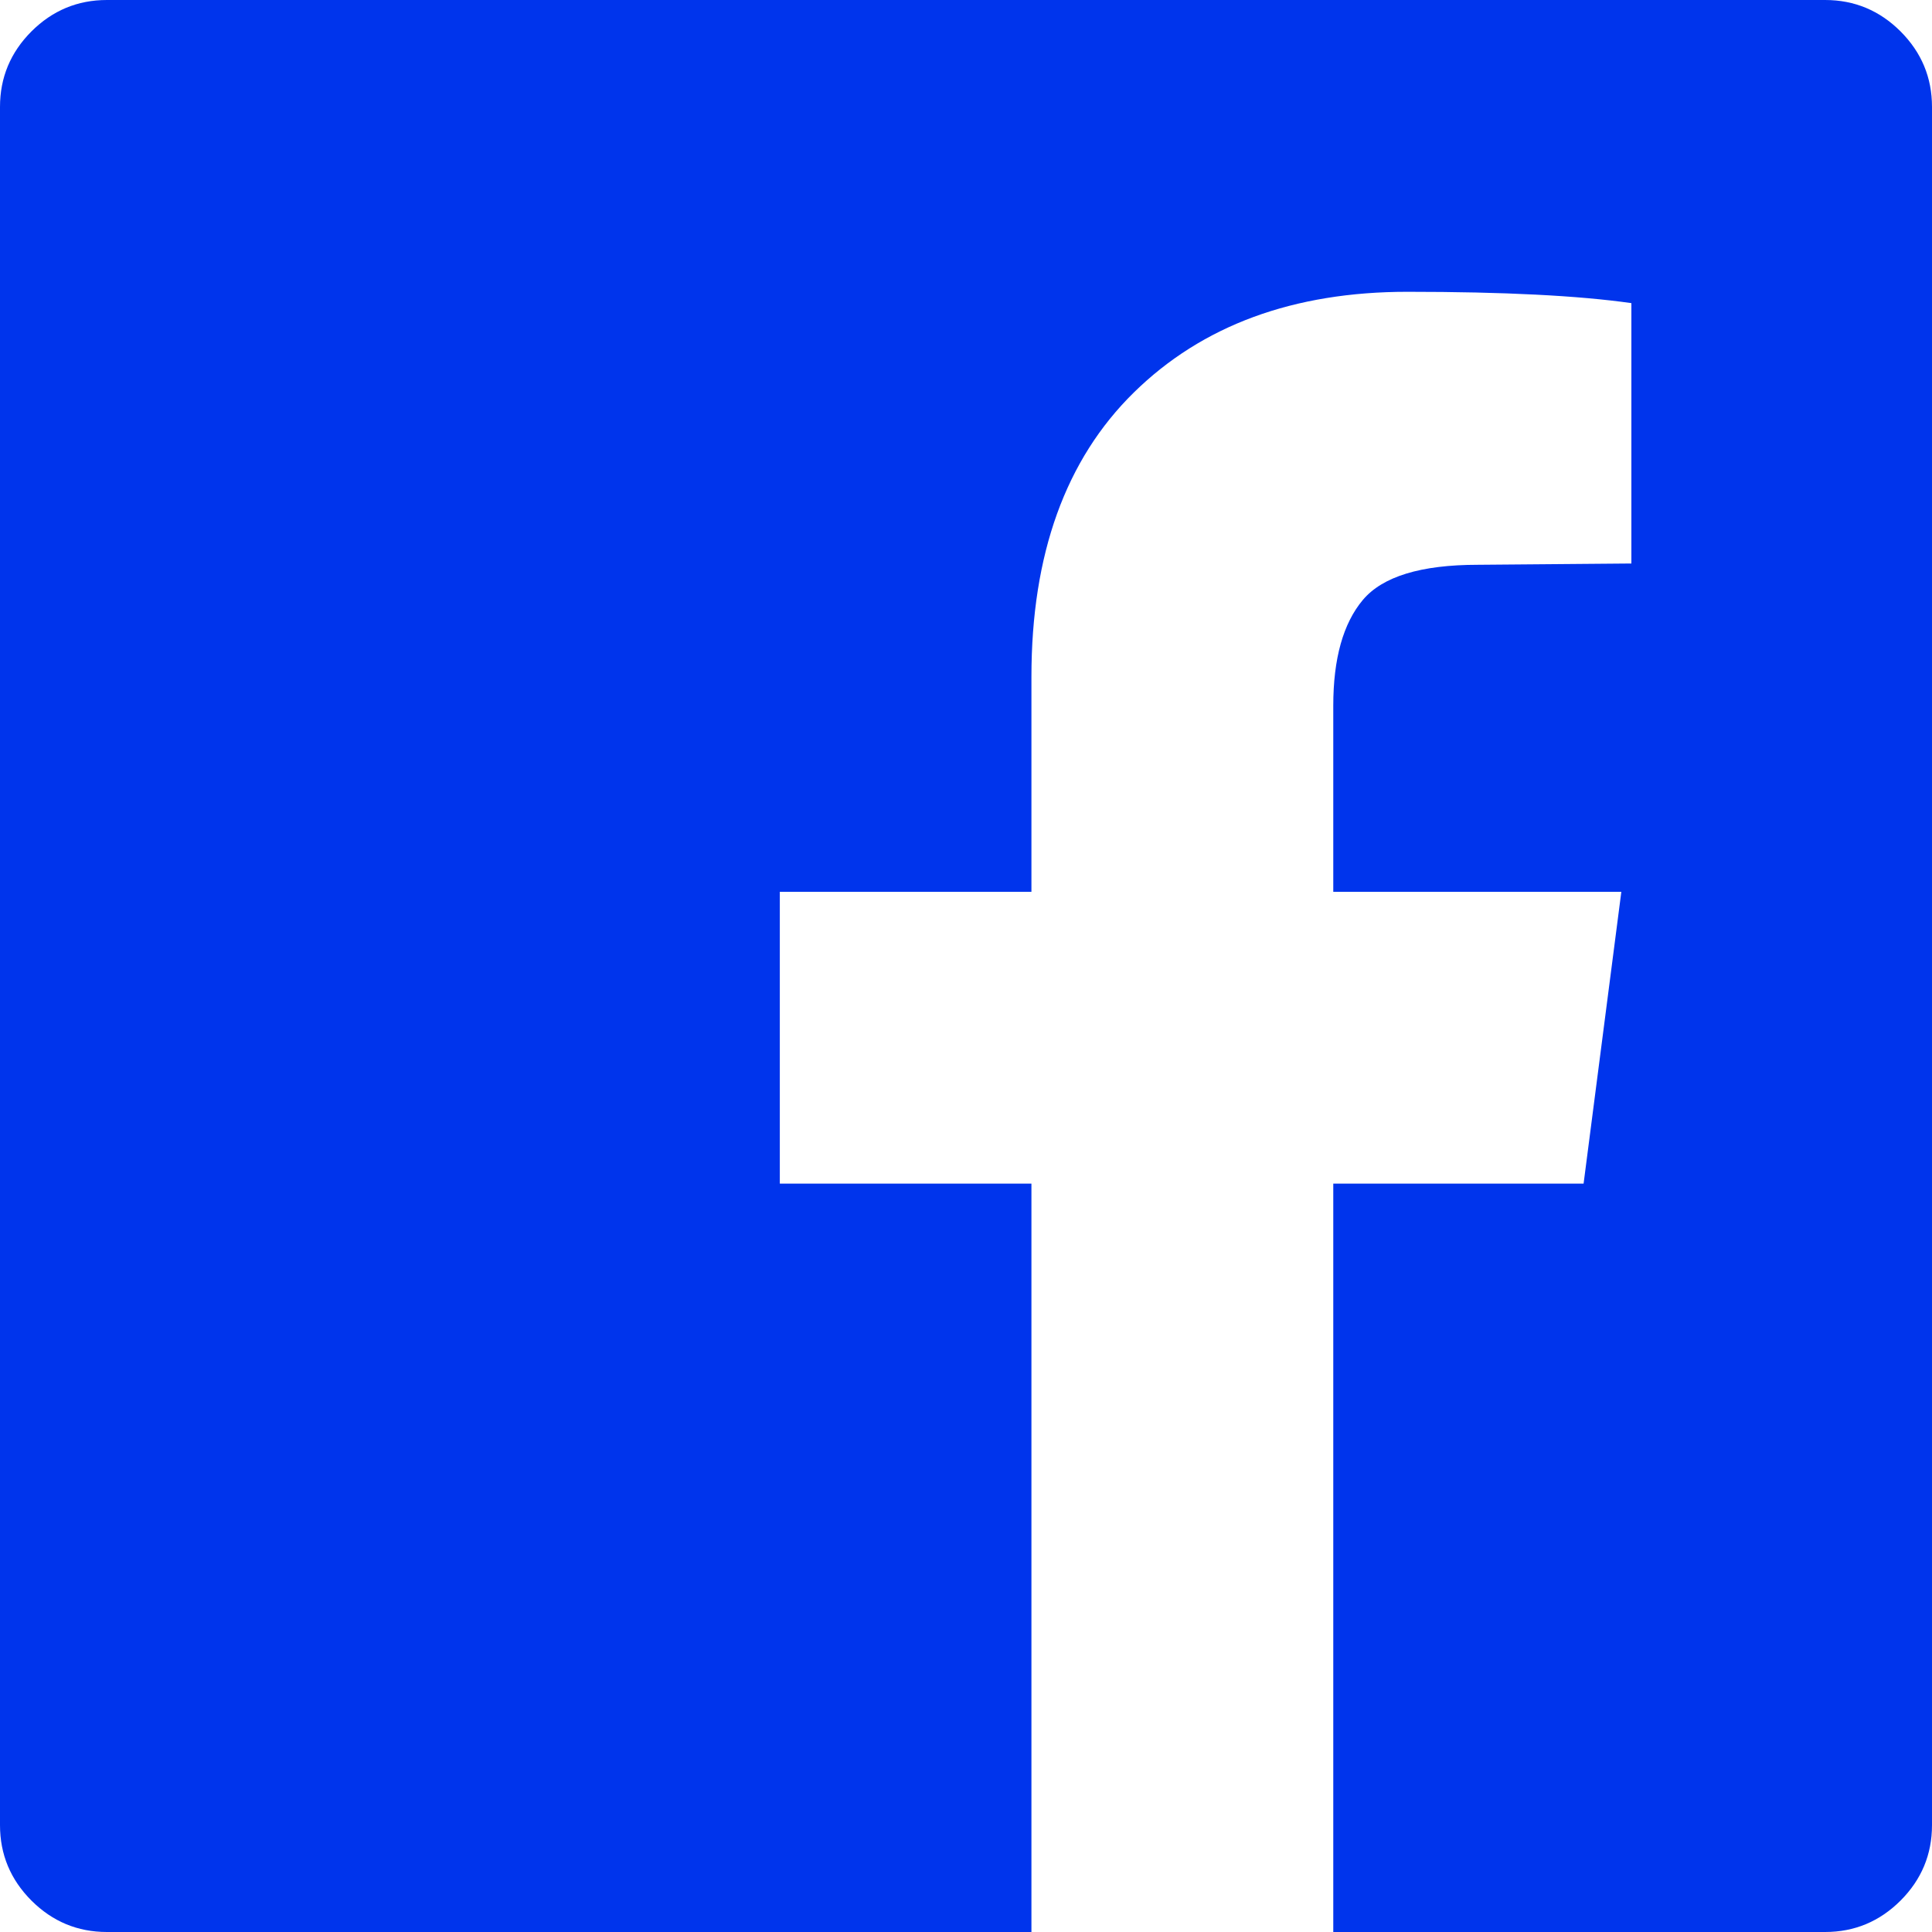 <svg width="30" height="30" viewBox="0 0 30 30" fill="none" xmlns="http://www.w3.org/2000/svg">
<path d="M28.34 0C28.796 0 29.186 0.163 29.512 0.488C29.837 0.814 30 1.204 30 1.66V28.34C30 28.796 29.837 29.186 29.512 29.512C29.186 29.837 28.796 30 28.34 30H20.703V18.379H24.59L25.176 13.848H20.703V10.957C20.703 10.228 20.856 9.681 21.162 9.316C21.468 8.952 22.064 8.77 22.949 8.77L25.332 8.75V4.707C24.512 4.59 23.353 4.531 21.855 4.531C20.085 4.531 18.669 5.052 17.607 6.094C16.546 7.135 16.016 8.607 16.016 10.508V13.848H12.109V18.379H16.016V30H1.66C1.204 30 0.814 29.837 0.488 29.512C0.163 29.186 0 28.796 0 28.34V1.66C0 1.204 0.163 0.814 0.488 0.488C0.814 0.163 1.204 0 1.66 0H28.34Z" fill="#0034EC"/>
</svg>
